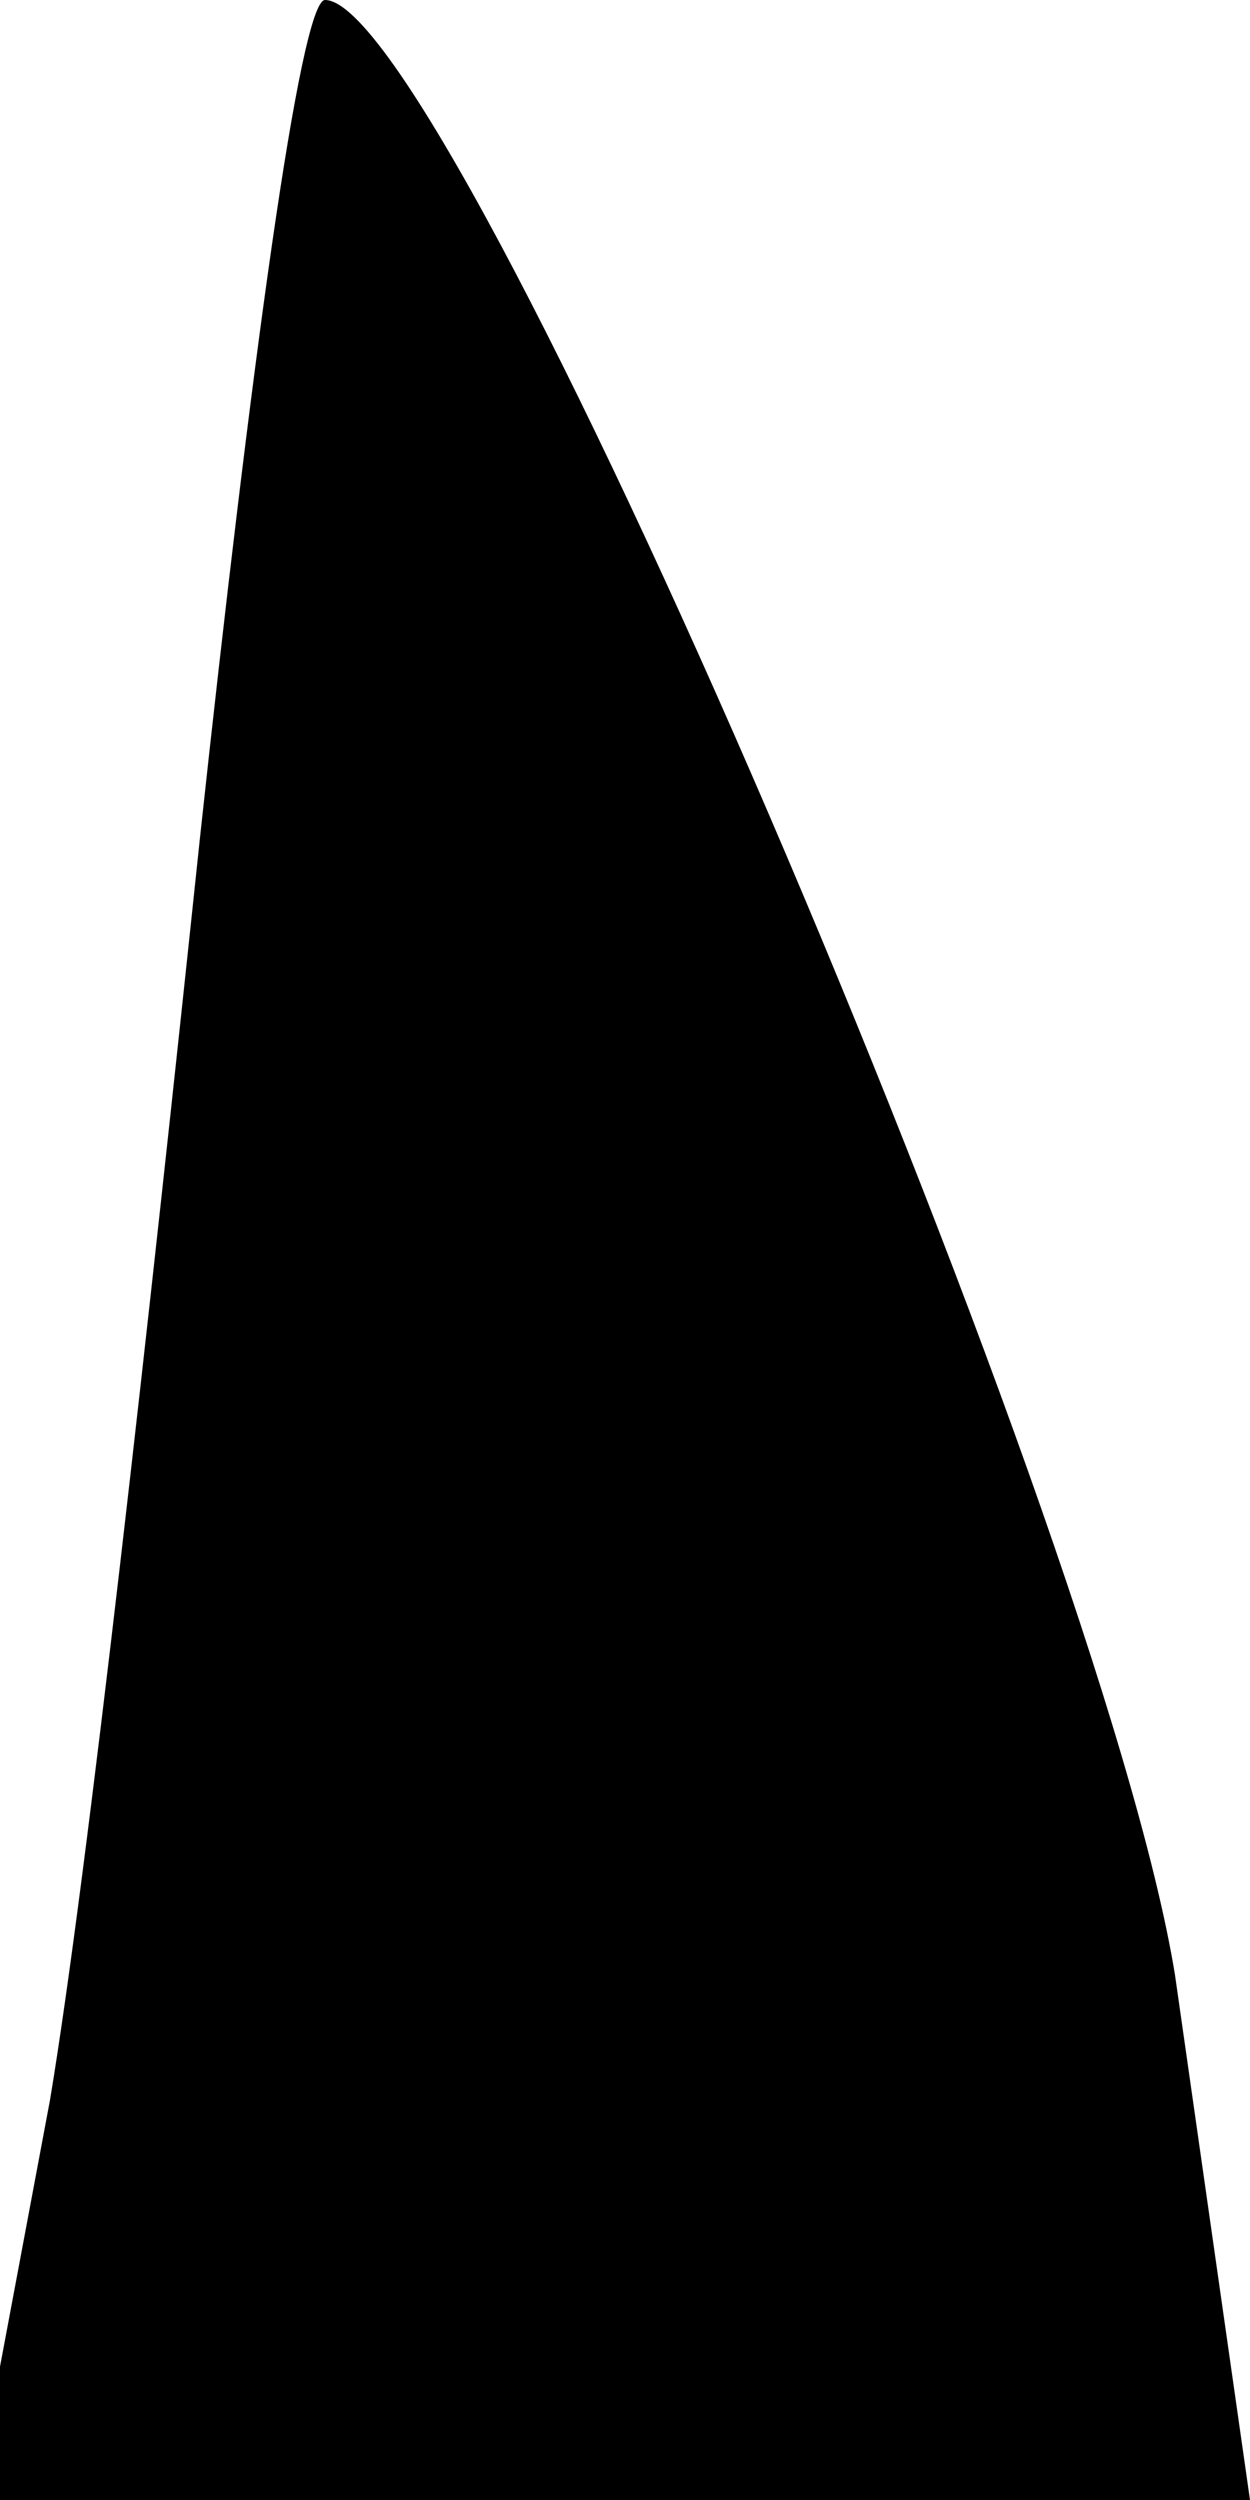 <?xml version="1.0" standalone="no"?>
<!DOCTYPE svg PUBLIC "-//W3C//DTD SVG 20010904//EN"
 "http://www.w3.org/TR/2001/REC-SVG-20010904/DTD/svg10.dtd">
<svg version="1.0" xmlns="http://www.w3.org/2000/svg"
 width="10pt" height="20pt" viewBox="0 0 10 20"
 preserveAspectRatio="xMidYMid meet">
<g transform="translate(0,20) scale(0.1,-0.1)"
fill="#000000" stroke="none">
<path fill="#000000" stroke="none" d="M16 133 c-4 -38 -9 -83 -12 -101 l-6
-32 51 0 51 0 -6 42 c-6 37 -58 158 -68 158 -2 0 -6 -30 -10 -67z"/>
</g>
</svg>
